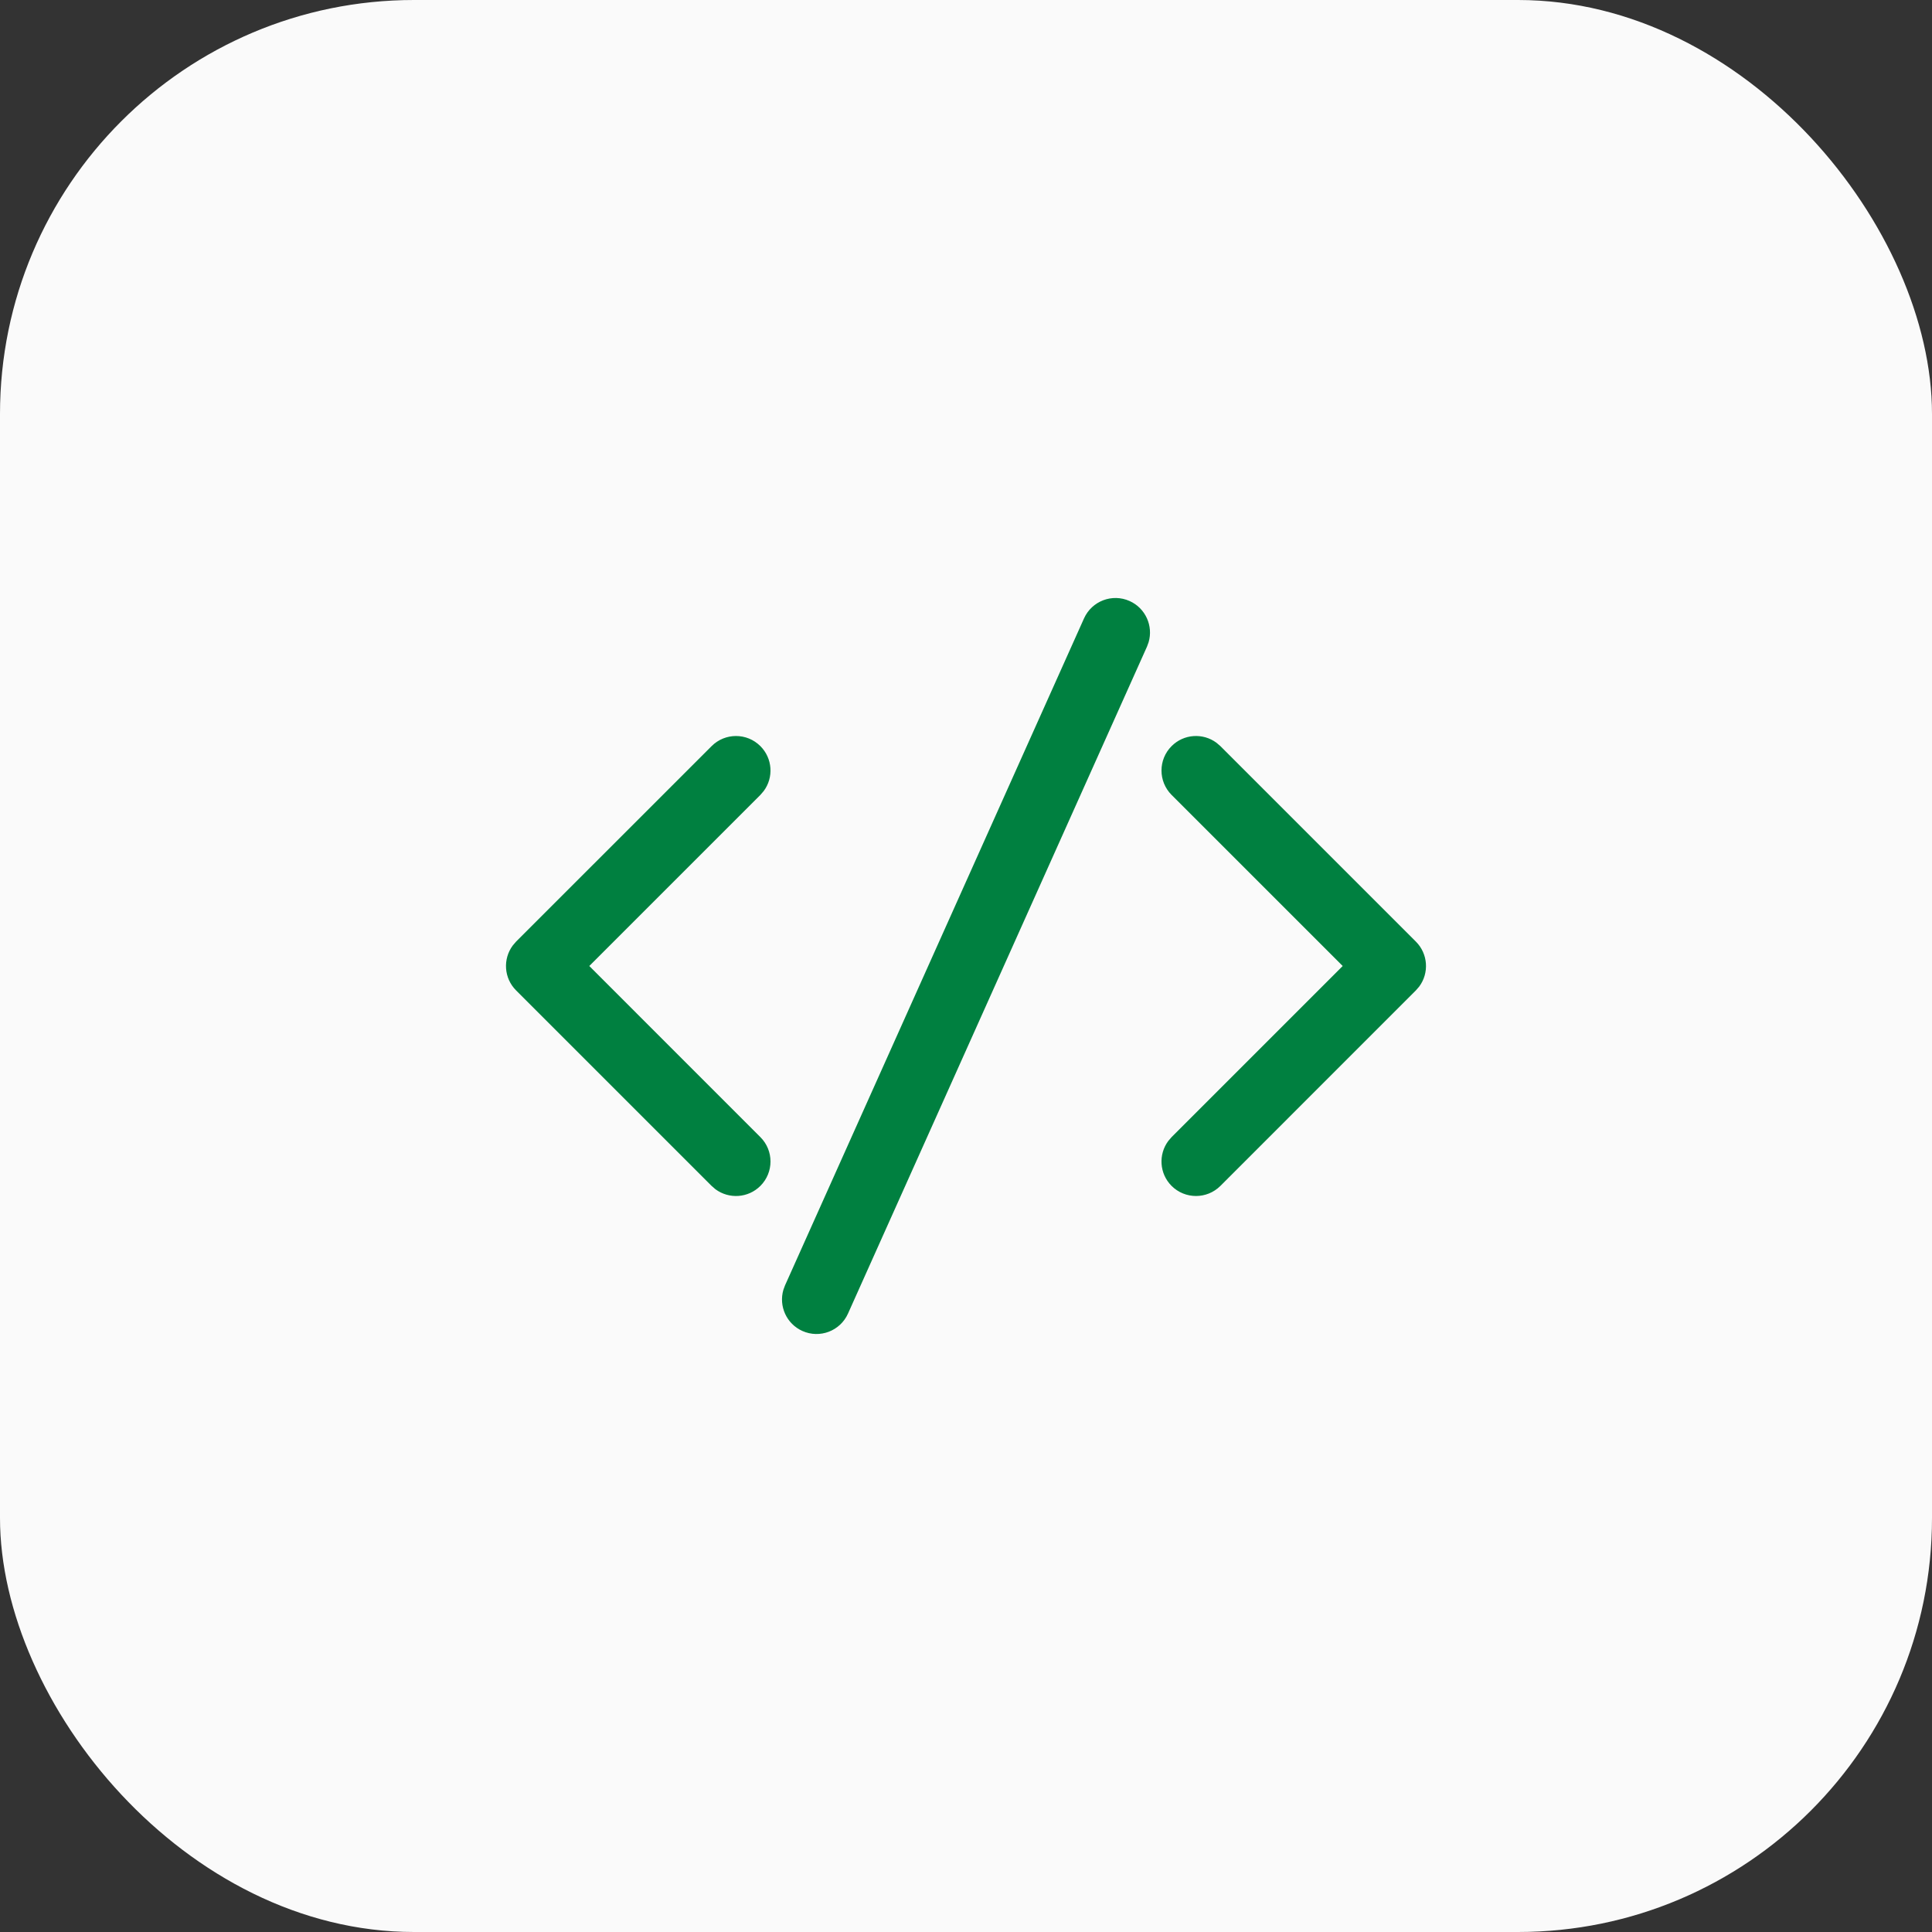 <svg width="56" height="56" viewBox="0 0 56 56" fill="none" xmlns="http://www.w3.org/2000/svg">
<rect x="0" y="0" width="56" height="56" fill="#333333" stroke="none"/>
<rect width="56" height="56" rx="12" fill="#FAFAFA"/>
<path d="M22.754 37.258L31.421 17.924C31.647 17.421 32.238 17.195 32.742 17.421C33.204 17.628 33.432 18.143 33.293 18.615L33.246 18.743L24.579 38.076C24.353 38.58 23.761 38.805 23.258 38.579C22.796 38.372 22.568 37.858 22.707 37.385L22.754 37.258ZM14.959 27.293L20.626 21.627C21.017 21.236 21.65 21.236 22.04 21.627C22.395 21.982 22.428 22.537 22.137 22.928L22.04 23.041L17.081 28L22.04 32.96C22.431 33.35 22.431 33.983 22.04 34.374C21.685 34.729 21.13 34.761 20.738 34.471L20.626 34.374L14.959 28.707C14.604 28.352 14.572 27.797 14.863 27.405L14.959 27.293ZM33.959 21.627C34.314 21.271 34.87 21.239 35.261 21.53L35.374 21.627L41.04 27.293C41.395 27.648 41.428 28.204 41.137 28.595L41.04 28.707L35.374 34.374C34.983 34.764 34.35 34.764 33.959 34.374C33.604 34.019 33.572 33.463 33.863 33.072L33.959 32.96L38.919 28L33.959 23.041C33.569 22.65 33.569 22.017 33.959 21.627Z" fill="#008040"/>
</svg>
